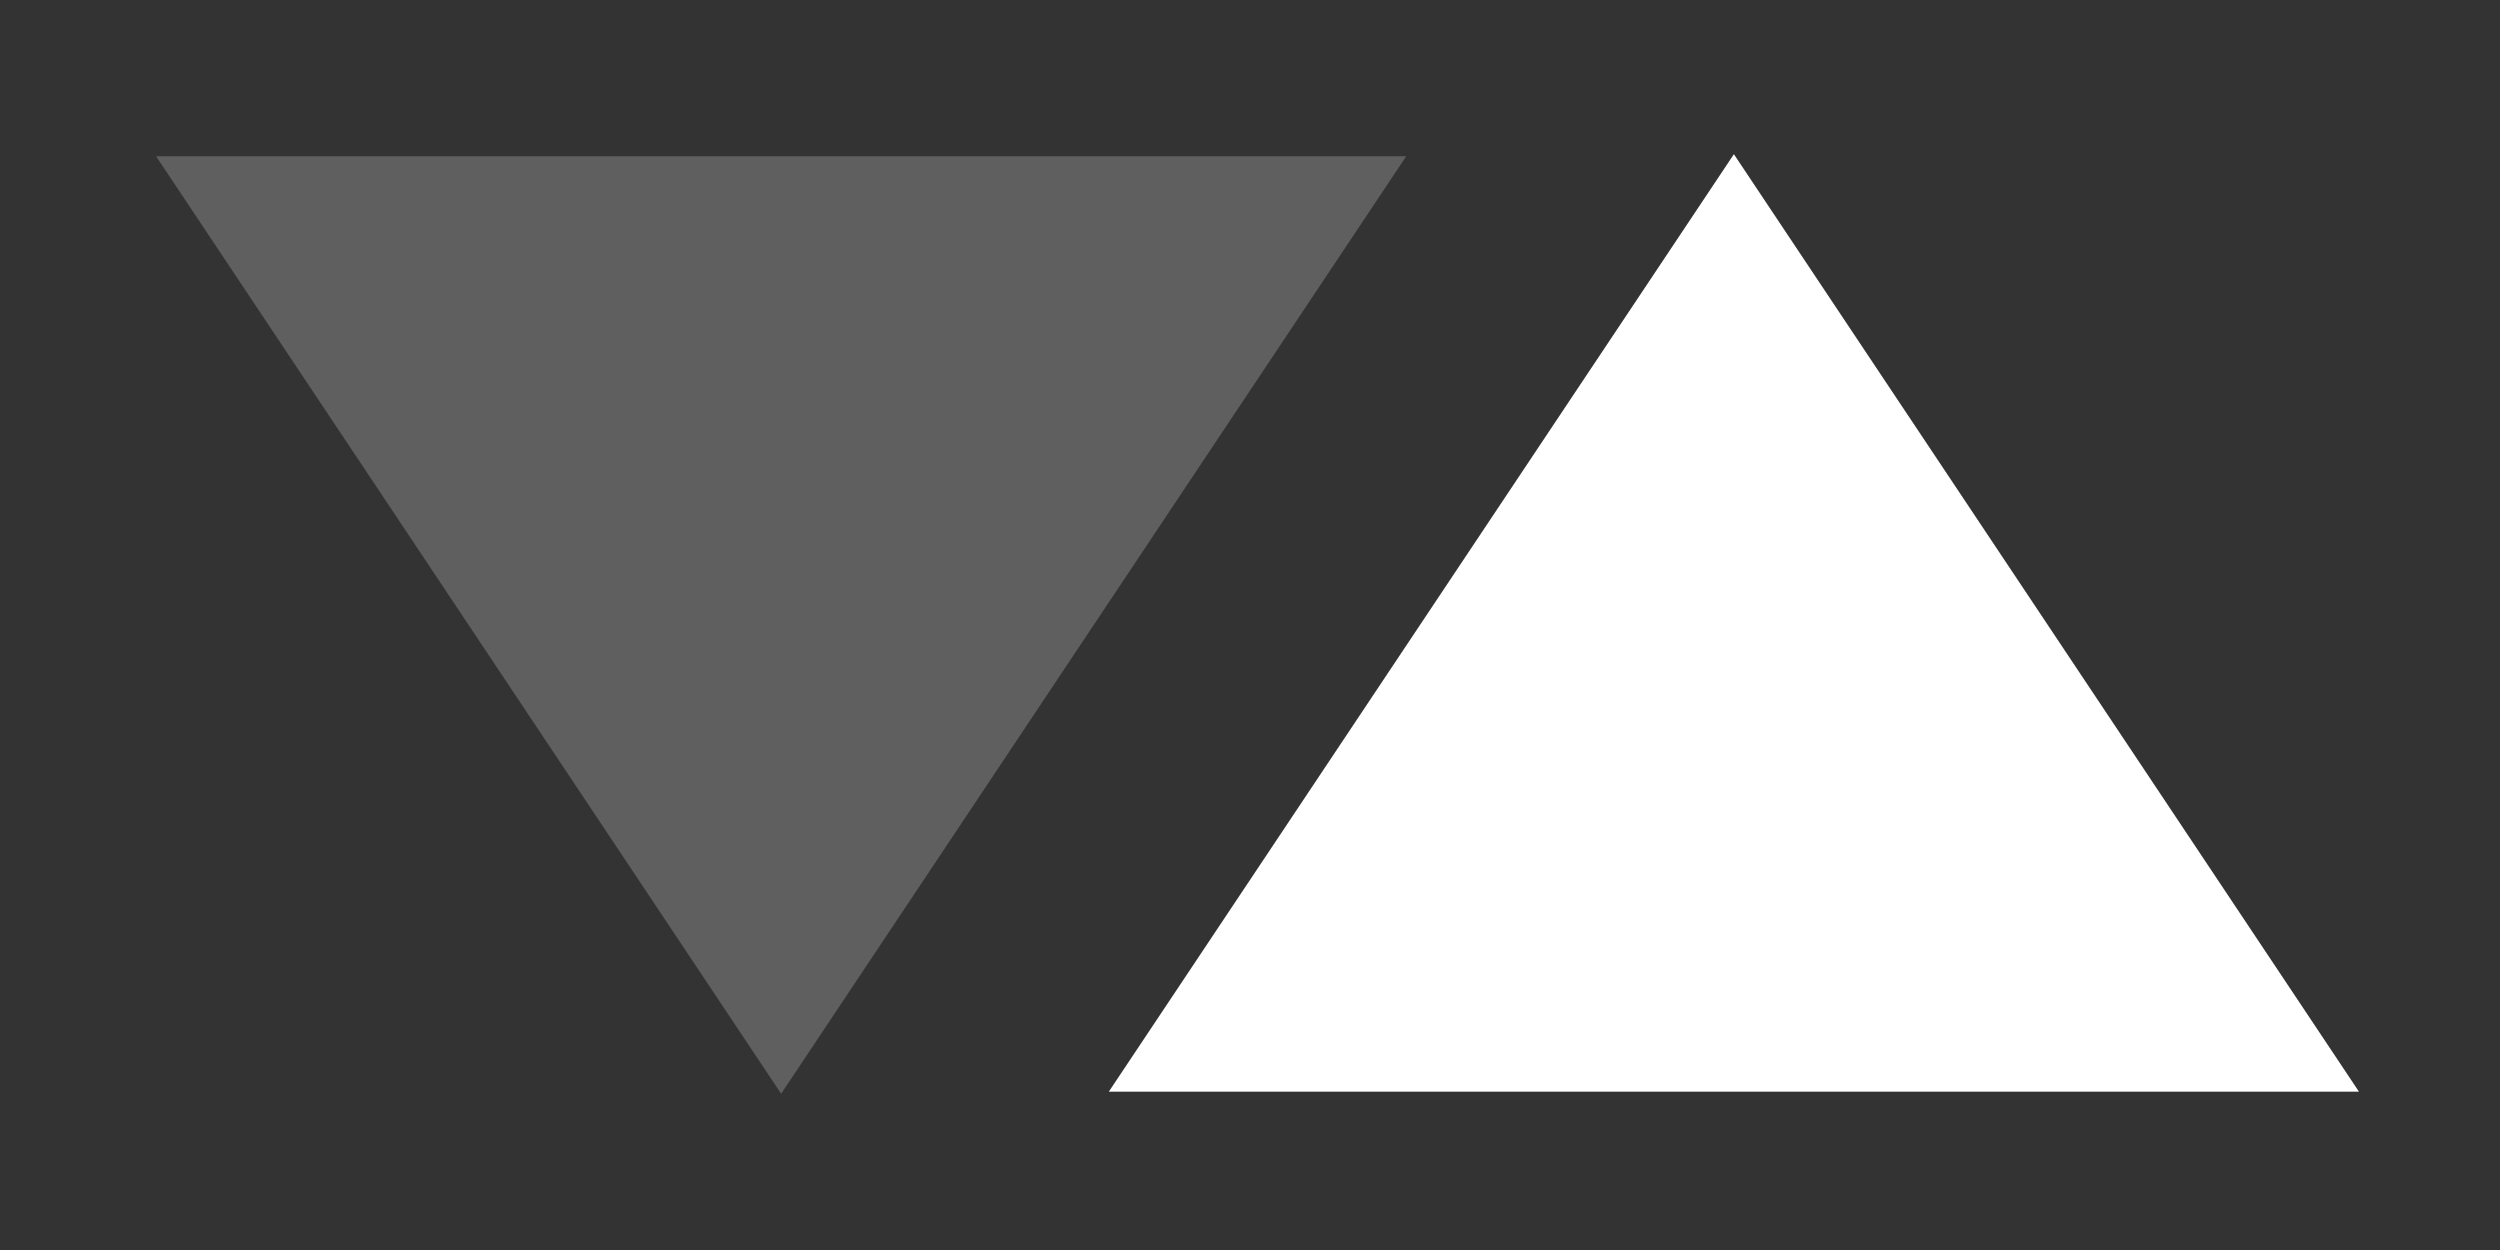 <?xml version="1.0" encoding="utf-8"?>
<svg version="1.1" id="图层_1" xmlns="http://www.w3.org/2000/svg" xmlns:xlink="http://www.w3.org/1999/xlink" x="0px" y="0px"
    viewBox="0 0 128 64" style="enable-background:new 0 0 128 64;" xml:space="preserve">
<rect x="0" y="0" width="128" height="64" fill="#333333" stroke="none"/>
<style
   type="text/css"
   id="style105">
	.st0{fill:#5F5F5F;}
	.st1{fill:#FFFFFF;}
</style>
<polygon
   class="st0"
   points="16,60 16,32 16,4 32,18 48,32 32,46 "
   id="polygon107"
   transform="matrix(0,1.5,-1.143,0,76.571,-16)" />
<polygon
   style="fill:#ffffff"
   class="st1"
   points="48,124 32,110 16,96 32,82 48,68 48,96 "
   id="polygon109"
   transform="matrix(0,1.5,-1.143,0,198.503,-16.105)" />
</svg>
